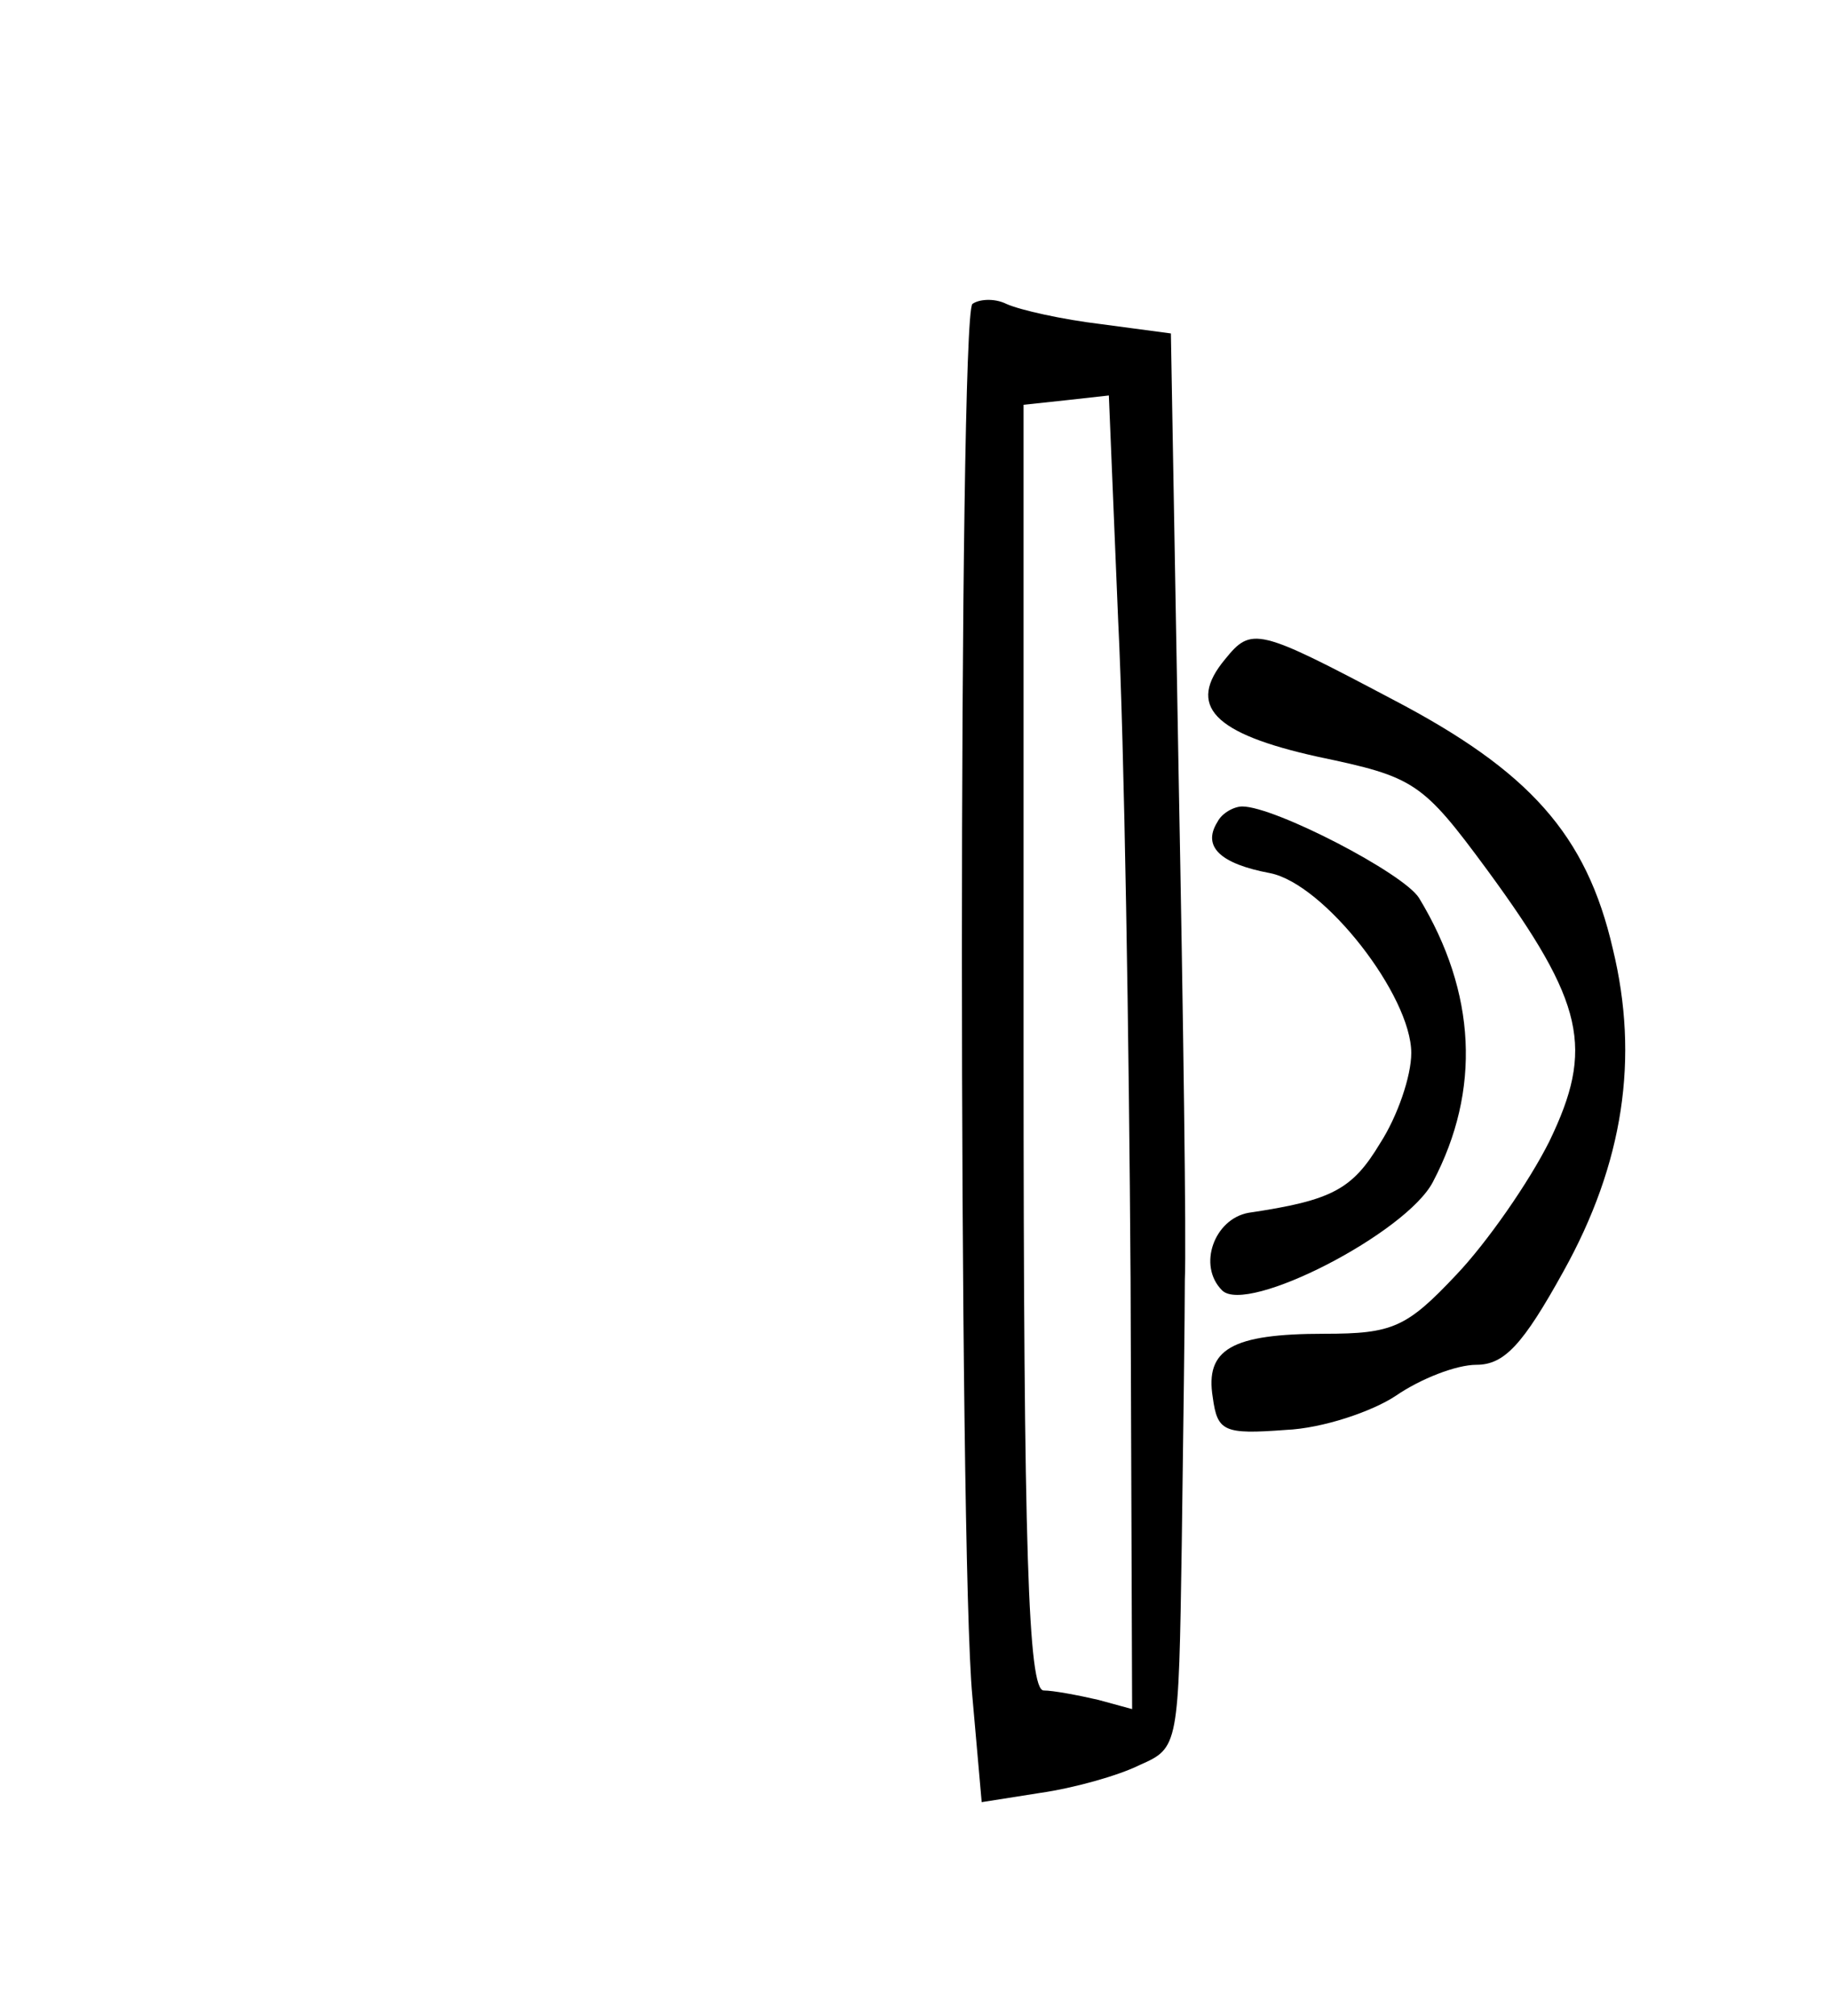 <?xml version="1.0" standalone="no"?>
<!DOCTYPE svg PUBLIC "-//W3C//DTD SVG 20010904//EN"
 "http://www.w3.org/TR/2001/REC-SVG-20010904/DTD/svg10.dtd">
<svg version="1.0" xmlns="http://www.w3.org/2000/svg"
 width="118pt" height="130pt" viewBox="0 0 118 130"
 preserveAspectRatio="xMidYMid meet">
<g transform="translate(0,130) scale(0.1,-0.1)"
fill="#000000" stroke="none">
<path d="M627 1104 c-9 -9 -9 -805 0 -898 l6 -68 38 6 c21 3 50 11 64 18 25
11 25 12 27 142 1 72 2 149 2 171 1 22 -1 168 -4 325 l-5 285 -45 6 c-25 3
-52 9 -61 13 -8 4 -18 3 -22 0z m102 -628 l1 -278 -22 6 c-13 3 -29 6 -35 6
-10 0 -13 90 -13 414 l0 415 28 3 27 3 6 -145 c4 -80 7 -270 8 -424z"/>
<path d="M790 875 c-25 -30 -8 -48 60 -63 62 -13 67 -16 109 -73 63 -86 69
-115 40 -175 -13 -26 -40 -65 -60 -86 -32 -34 -41 -38 -85 -38 -60 0 -77 -10
-72 -41 3 -22 7 -24 47 -21 24 1 56 12 71 22 16 11 39 20 52 20 18 0 30 13 56
60 39 70 49 138 32 208 -17 74 -54 115 -142 161 -87 46 -91 47 -108 26z"/>
<path d="M785 770 c-10 -16 2 -27 34 -33 35 -7 91 -79 91 -116 0 -15 -9 -41
-20 -58 -18 -30 -31 -37 -85 -45 -22 -4 -33 -34 -17 -50 16 -16 119 37 136 70
31 59 28 122 -9 183 -10 16 -93 59 -114 59 -5 0 -13 -4 -16 -10z"/>
</g>
</svg>

